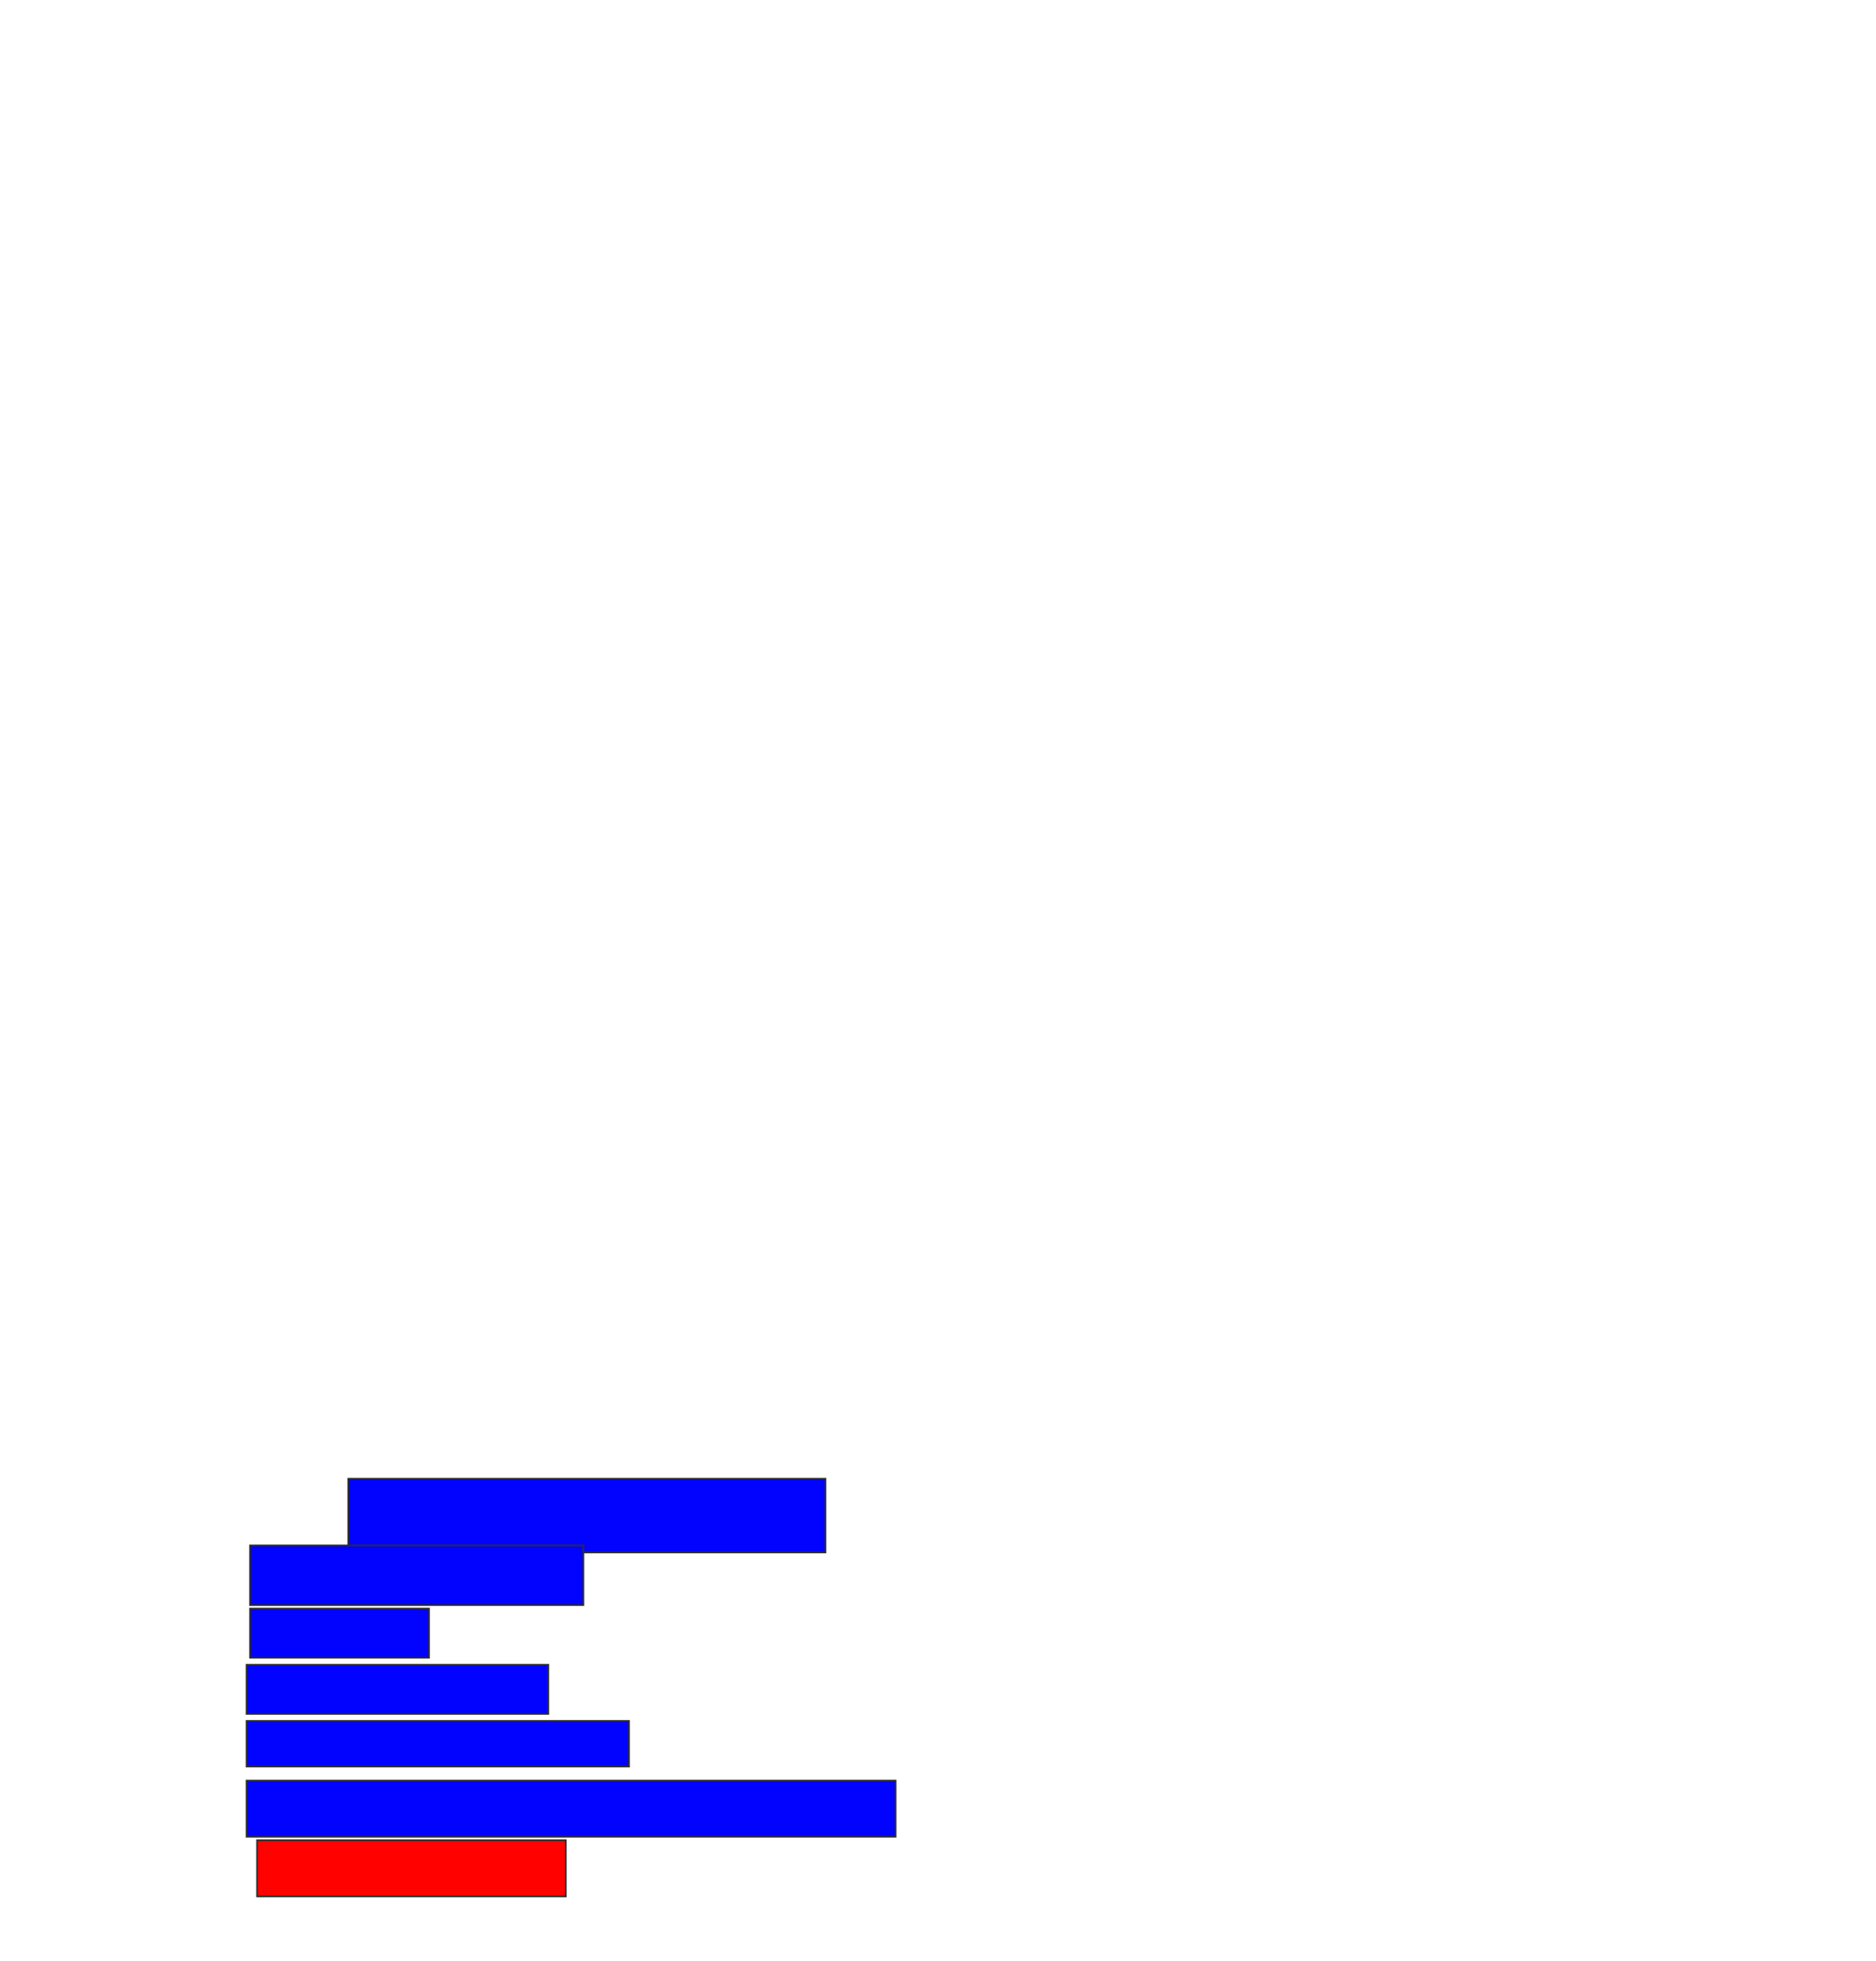 <svg xmlns="http://www.w3.org/2000/svg" width="1114" height="1164">
 <!-- Created with Image Occlusion Enhanced -->
 <g>
  <title>Labels</title>
 </g>
 <g>
  <title>Masks</title>
  <rect stroke="#2D2D2D" id="78c7238902824c0797dcc5cd73605613-ao-1" height="43.75" width="283.333" y="877.667" x="206.833" fill="#0203ff"/>
  <rect id="78c7238902824c0797dcc5cd73605613-ao-2" height="35.417" width="197.917" y="917.25" x="148.5" stroke-linecap="null" stroke-linejoin="null" stroke-dasharray="null" stroke="#2D2D2D" fill="#0203ff"/>
  <rect id="78c7238902824c0797dcc5cd73605613-ao-3" height="29.167" width="106.25" y="954.75" x="148.5" stroke-linecap="null" stroke-linejoin="null" stroke-dasharray="null" stroke="#2D2D2D" fill="#0203ff"/>
  <rect id="78c7238902824c0797dcc5cd73605613-ao-4" height="29.167" width="179.167" y="988.083" x="146.417" stroke-linecap="null" stroke-linejoin="null" stroke-dasharray="null" stroke="#2D2D2D" fill="#0203ff"/>
  <rect id="78c7238902824c0797dcc5cd73605613-ao-5" height="27.083" width="227.083" y="1021.417" x="146.417" stroke-linecap="null" stroke-linejoin="null" stroke-dasharray="null" stroke="#2D2D2D" fill="#0203ff"/>
  <rect id="78c7238902824c0797dcc5cd73605613-ao-6" height="33.333" width="385.417" y="1056.833" x="146.417" stroke-linecap="null" stroke-linejoin="null" stroke-dasharray="null" stroke="#2D2D2D" fill="#0203ff"/>
  <rect id="78c7238902824c0797dcc5cd73605613-ao-7" height="33.333" width="183.333" y="1092.25" x="152.667" stroke-linecap="null" stroke-linejoin="null" stroke-dasharray="null" stroke="#2D2D2D" fill="#ff0200" class="qshape"/>
 </g>
</svg>